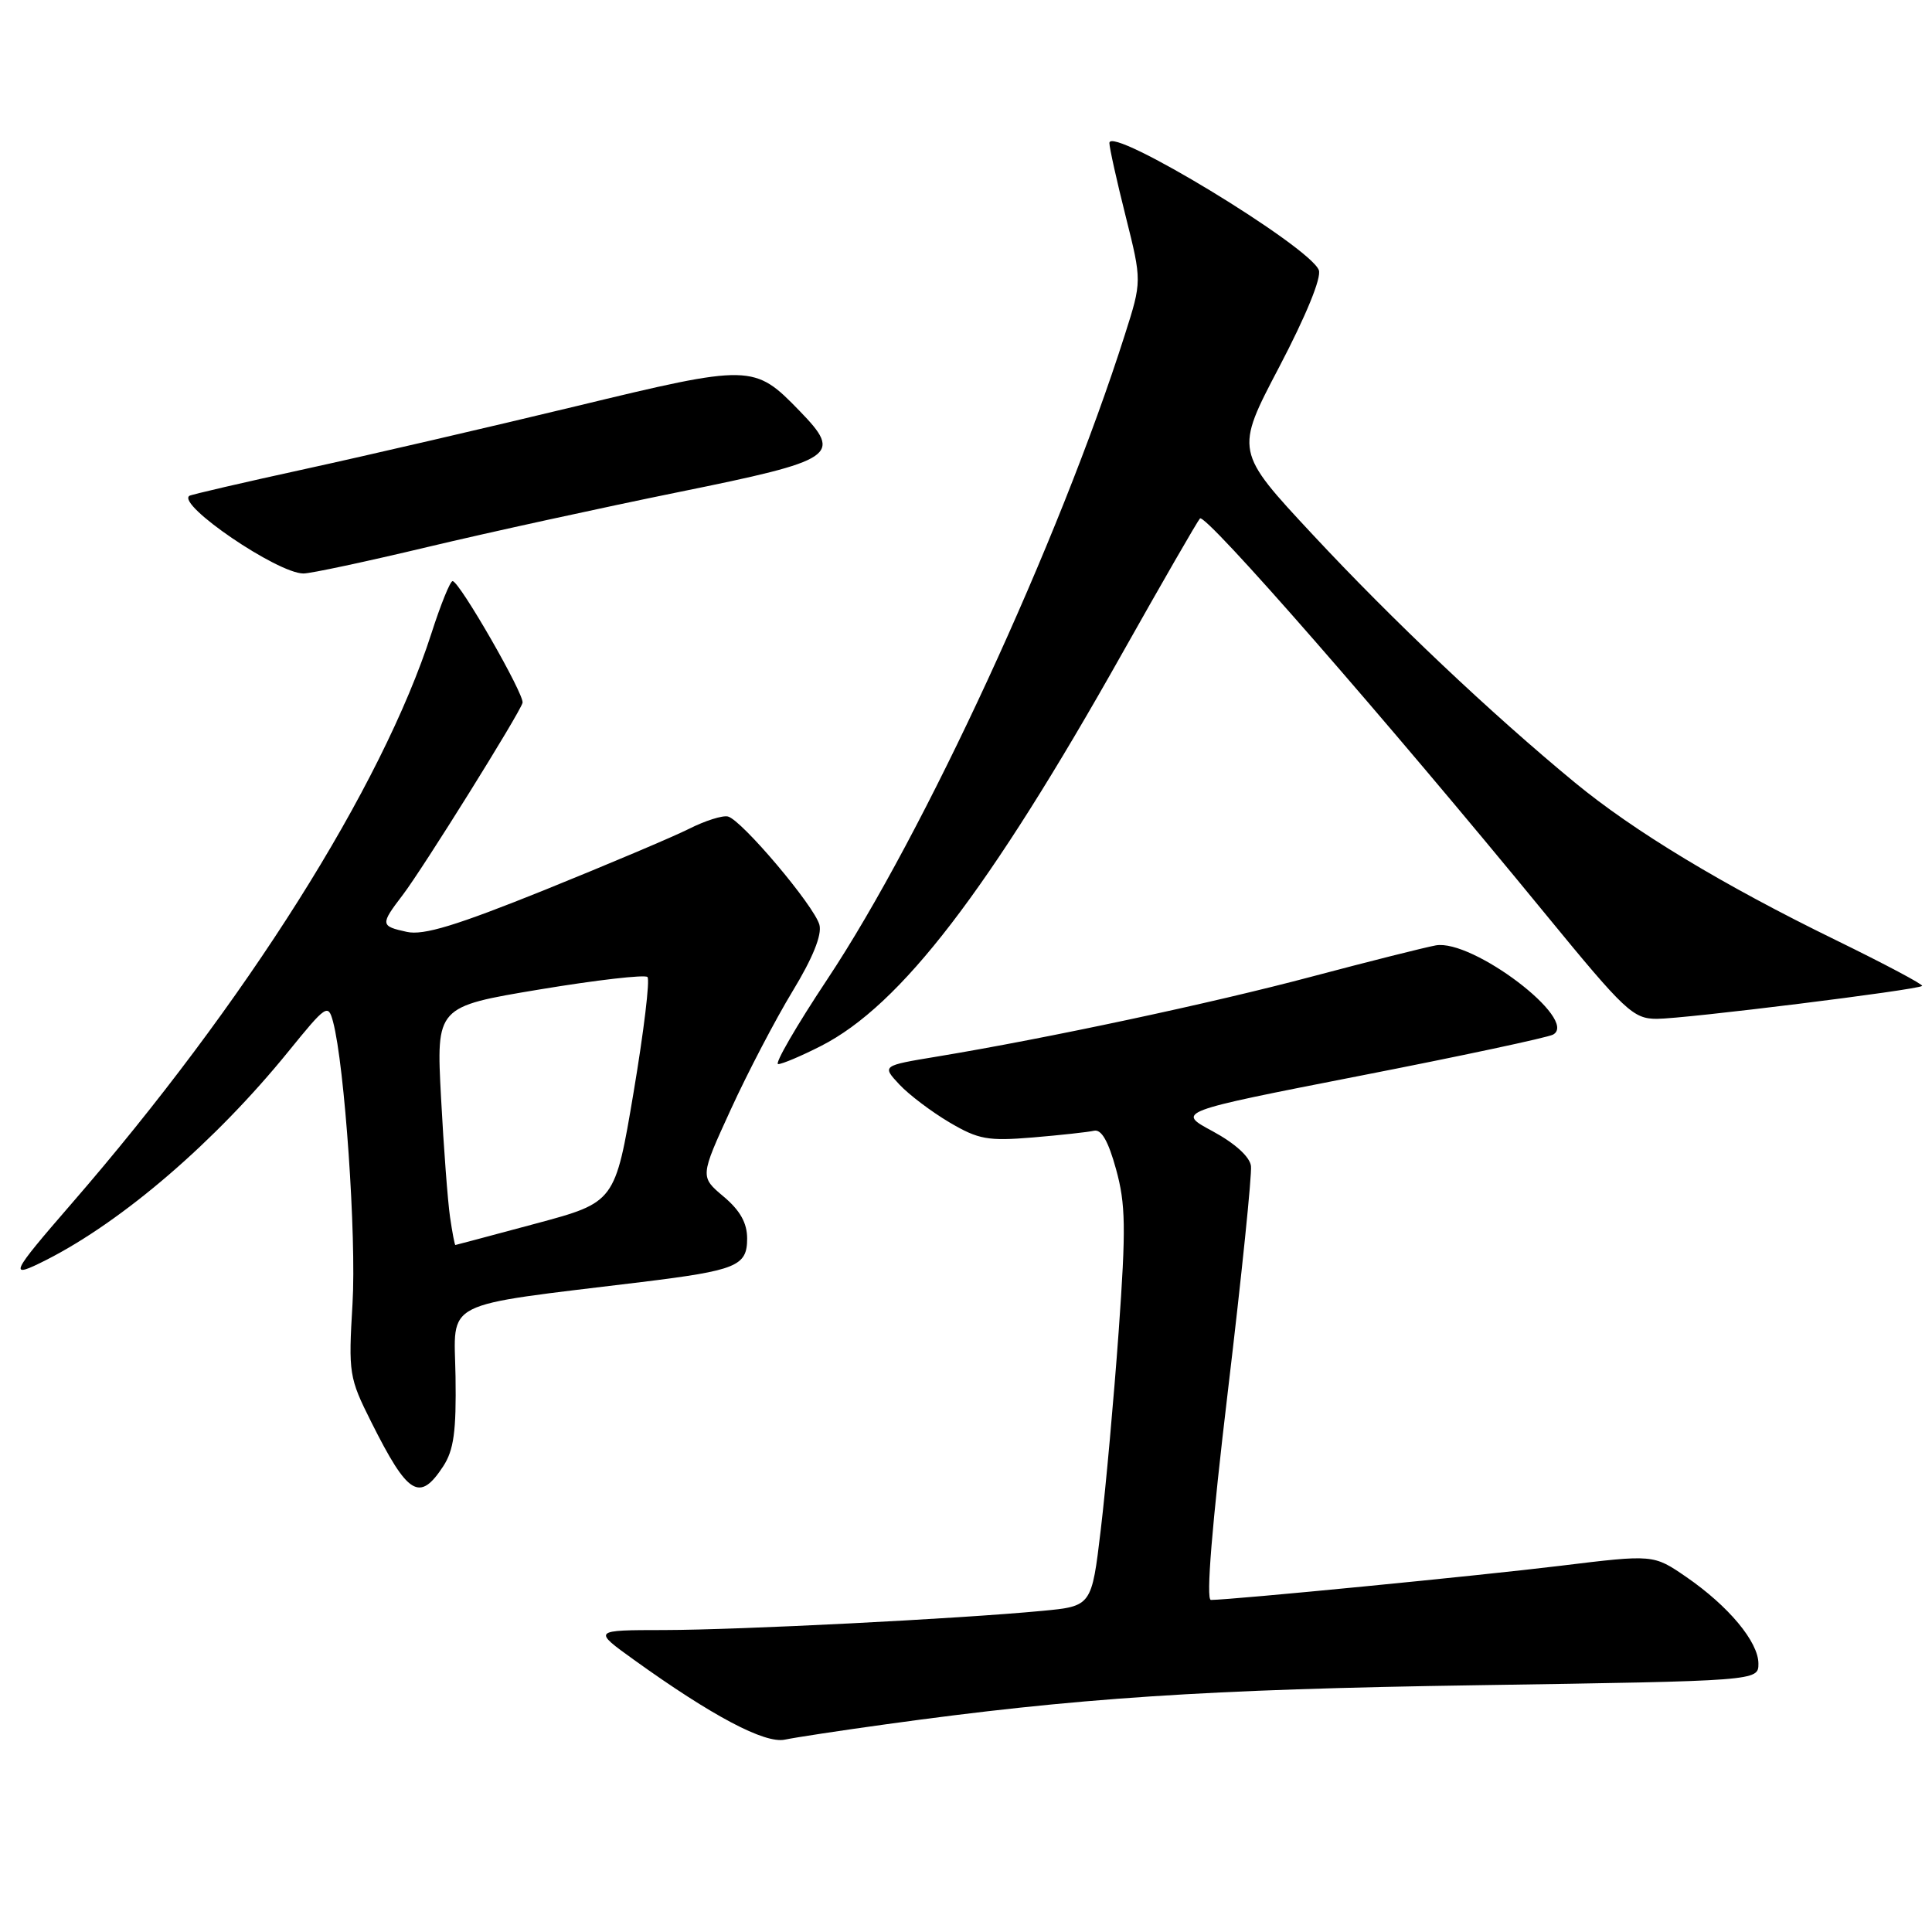 <?xml version="1.0" encoding="UTF-8" standalone="no"?>
<!DOCTYPE svg PUBLIC "-//W3C//DTD SVG 1.1//EN" "http://www.w3.org/Graphics/SVG/1.1/DTD/svg11.dtd" >
<svg xmlns="http://www.w3.org/2000/svg" xmlns:xlink="http://www.w3.org/1999/xlink" version="1.1" viewBox="0 0 256 256">
 <g >
 <path fill="currentColor"
d=" M 117.30 228.49 C 142.59 224.98 159.76 223.84 195.75 223.30 C 233.00 222.73 233.00 222.73 233.00 220.44 C 233.00 217.56 229.05 212.82 223.43 208.95 C 219.09 205.97 219.09 205.97 206.80 207.47 C 196.00 208.79 163.31 211.98 160.45 212.00 C 159.78 212.00 160.58 202.14 162.71 184.25 C 164.53 168.99 165.90 155.60 165.76 154.50 C 165.60 153.27 163.64 151.50 160.69 149.90 C 155.87 147.31 155.87 147.31 180.19 142.55 C 193.56 139.94 205.08 137.48 205.79 137.09 C 209.28 135.16 195.09 124.39 190.24 125.27 C 188.73 125.55 181.38 127.40 173.91 129.38 C 160.59 132.93 138.73 137.59 124.17 140.00 C 116.85 141.21 116.85 141.21 119.17 143.70 C 120.45 145.07 123.45 147.33 125.82 148.73 C 129.66 150.99 130.90 151.21 136.84 150.72 C 140.52 150.41 144.18 150.01 144.96 149.83 C 145.94 149.60 146.86 151.21 147.88 154.92 C 149.16 159.54 149.21 162.70 148.23 176.42 C 147.59 185.26 146.53 197.07 145.86 202.67 C 144.65 212.83 144.65 212.83 138.08 213.45 C 126.92 214.51 98.00 215.97 88.01 215.99 C 78.53 216.00 78.53 216.00 84.01 219.94 C 94.39 227.40 101.34 231.07 104.00 230.51 C 105.38 230.22 111.36 229.31 117.30 228.49 Z  M 58.73 194.29 C 60.13 192.14 60.47 189.67 60.36 182.39 C 60.19 172.11 58.11 173.16 85.00 169.88 C 97.62 168.33 99.00 167.76 99.00 164.11 C 99.00 162.05 98.07 160.39 95.88 158.55 C 92.75 155.92 92.75 155.92 96.83 147.02 C 99.07 142.12 102.76 135.07 105.01 131.36 C 107.68 126.97 108.93 123.89 108.58 122.55 C 107.92 120.06 98.26 108.62 96.45 108.19 C 95.74 108.02 93.43 108.75 91.33 109.81 C 89.22 110.87 80.59 114.52 72.16 117.93 C 60.46 122.64 56.12 123.97 53.91 123.48 C 50.39 122.71 50.37 122.51 53.37 118.58 C 56.04 115.08 68.85 94.54 69.24 93.13 C 69.53 92.08 60.87 77.00 59.97 77.00 C 59.65 77.00 58.39 80.11 57.17 83.91 C 50.62 104.26 32.53 132.92 9.47 159.50 C 1.30 168.92 1.02 169.54 6.15 166.94 C 16.32 161.77 28.55 151.24 38.22 139.32 C 43.24 133.14 43.48 132.97 44.13 135.38 C 45.67 141.17 47.24 163.85 46.71 172.75 C 46.16 181.98 46.25 182.56 49.19 188.42 C 54.06 198.14 55.59 199.08 58.73 194.29 Z  M 108.78 138.60 C 119.34 133.23 131.02 118.01 148.73 86.52 C 154.00 77.16 158.62 69.14 159.00 68.70 C 159.70 67.90 183.63 95.29 204.89 121.25 C 215.33 133.99 216.41 135.00 219.54 135.00 C 223.24 135.00 254.17 131.16 254.69 130.64 C 254.87 130.46 249.73 127.73 243.26 124.57 C 228.32 117.28 216.46 110.12 208.65 103.67 C 197.56 94.53 184.49 82.16 173.98 70.88 C 163.64 59.79 163.64 59.79 169.51 48.61 C 173.07 41.81 175.13 36.78 174.75 35.79 C 173.55 32.65 147.00 16.54 147.00 18.95 C 147.00 19.57 147.97 23.94 149.16 28.67 C 151.31 37.26 151.31 37.26 149.04 44.38 C 140.37 71.64 122.44 110.47 109.63 129.75 C 105.52 135.94 102.59 141.00 103.11 141.00 C 103.64 141.00 106.19 139.92 108.78 138.60 Z  M 56.70 72.47 C 64.84 70.53 79.82 67.26 89.99 65.19 C 110.81 60.96 111.69 60.37 105.96 54.46 C 99.93 48.23 99.52 48.22 76.31 53.83 C 64.86 56.59 48.75 60.33 40.50 62.13 C 32.25 63.93 25.32 65.54 25.09 65.70 C 23.41 66.88 36.75 75.97 40.20 75.99 C 41.14 76.00 48.56 74.41 56.70 72.47 Z  M 59.63 161.25 C 59.33 159.19 58.79 152.07 58.44 145.44 C 57.80 133.39 57.80 133.39 71.49 131.11 C 79.01 129.86 85.45 129.12 85.79 129.46 C 86.14 129.80 85.31 136.66 83.96 144.70 C 81.50 159.31 81.50 159.31 71.00 162.13 C 65.22 163.68 60.43 164.96 60.34 164.97 C 60.25 164.99 59.93 163.31 59.63 161.25 Z "/>
</g>
</svg>